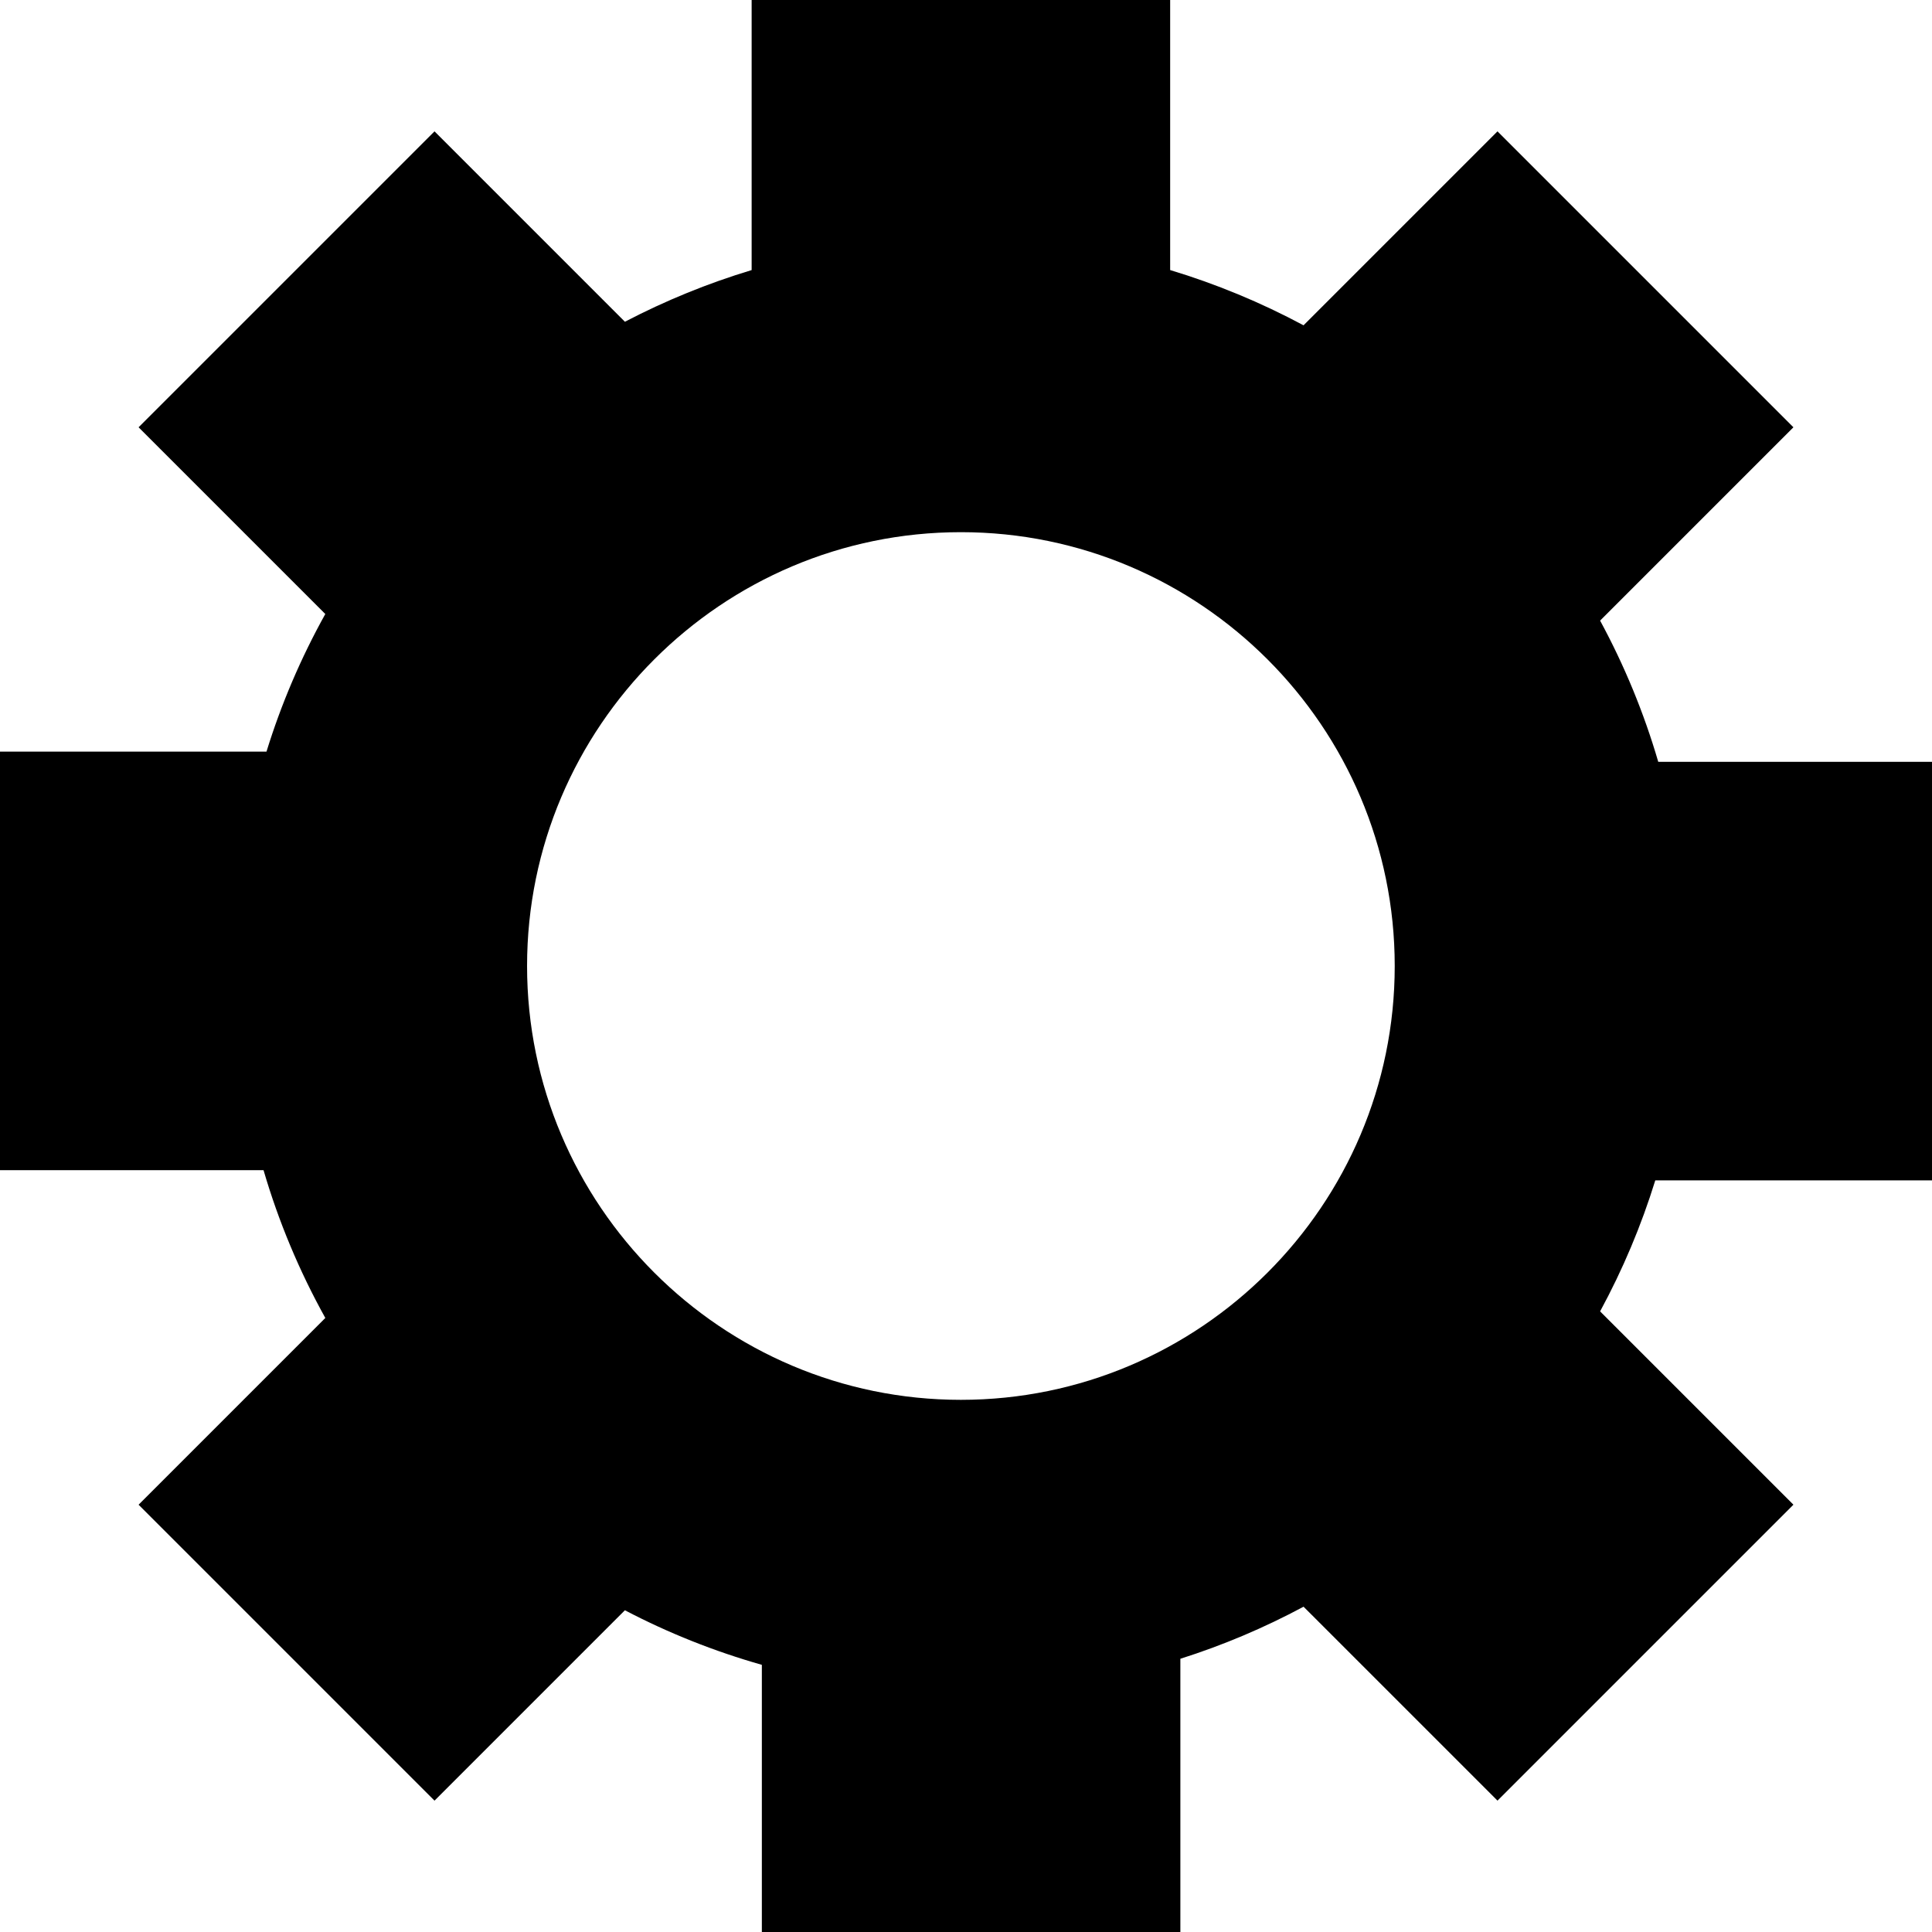 <?xml version="1.0" encoding="iso-8859-1"?>
<!DOCTYPE svg PUBLIC "-//W3C//DTD SVG 1.1//EN" "http://www.w3.org/Graphics/SVG/1.1/DTD/svg11.dtd">
<svg version="1.1" id="Capa_1" xmlns="http://www.w3.org/2000/svg" xmlns:xlink="http://www.w3.org/1999/xlink" x="0px" y="0px"
	 width="579.16px" height="579.16px" viewBox="0 0 579.16 579.16" style="enable-background:new 0 0 579.16 579.16;"
	 xml:space="preserve">
<g>
	<g>
		<path d="M569.979,353.841h9.181v-9.18v-107.1v-9.18h-9.181H497.1c-4.287-14.669-10.128-28.859-17.433-42.338l51.46-51.46
			l6.49-6.49l-6.49-6.49l-75.731-75.732l-6.49-6.494l-6.491,6.494l-51.649,51.649c-12.781-6.848-26.182-12.399-39.985-16.561V9.182
			v-9.18h-9.18H234.5h-9.18v9.18v71.781c-13.109,3.954-25.839,9.146-37.993,15.49l-50.582-50.582l-6.49-6.494l-6.49,6.494
			L48.033,121.6l-6.49,6.49l6.49,6.491l49.483,49.483c-7.316,13.155-13.225,26.98-17.631,41.255H9.18H0v9.18v107.1v9.181h9.18H79
			c4.495,15.379,10.704,30.232,18.522,44.309l-49.489,49.489l-6.49,6.49l6.49,6.49l75.732,75.732l6.49,6.493l6.49-6.493
			l50.579-50.579c13.06,6.833,26.821,12.316,41.056,16.358v70.909v9.181h9.18H344.66h9.18v-9.181v-72.724
			c12.727-4.033,25.102-9.263,36.931-15.608l51.645,51.64l6.49,6.494l6.49-6.494l75.731-75.731l6.49-6.49l-6.49-6.49l-51.46-51.46
			c6.814-12.567,12.356-25.731,16.542-39.278h73.771V353.841z M418.1,289.582c0,71.711-58.339,130.05-130.05,130.05
			S158,361.292,158,289.582s58.339-130.05,130.05-130.05S418.1,217.871,418.1,289.582z"/>
	</g>
</g>
<g>
</g>
<g>
</g>
<g>
</g>
<g>
</g>
<g>
</g>
<g>
</g>
<g>
</g>
<g>
</g>
<g>
</g>
<g>
</g>
<g>
</g>
<g>
</g>
<g>
</g>
<g>
</g>
<g>
</g>
</svg>
